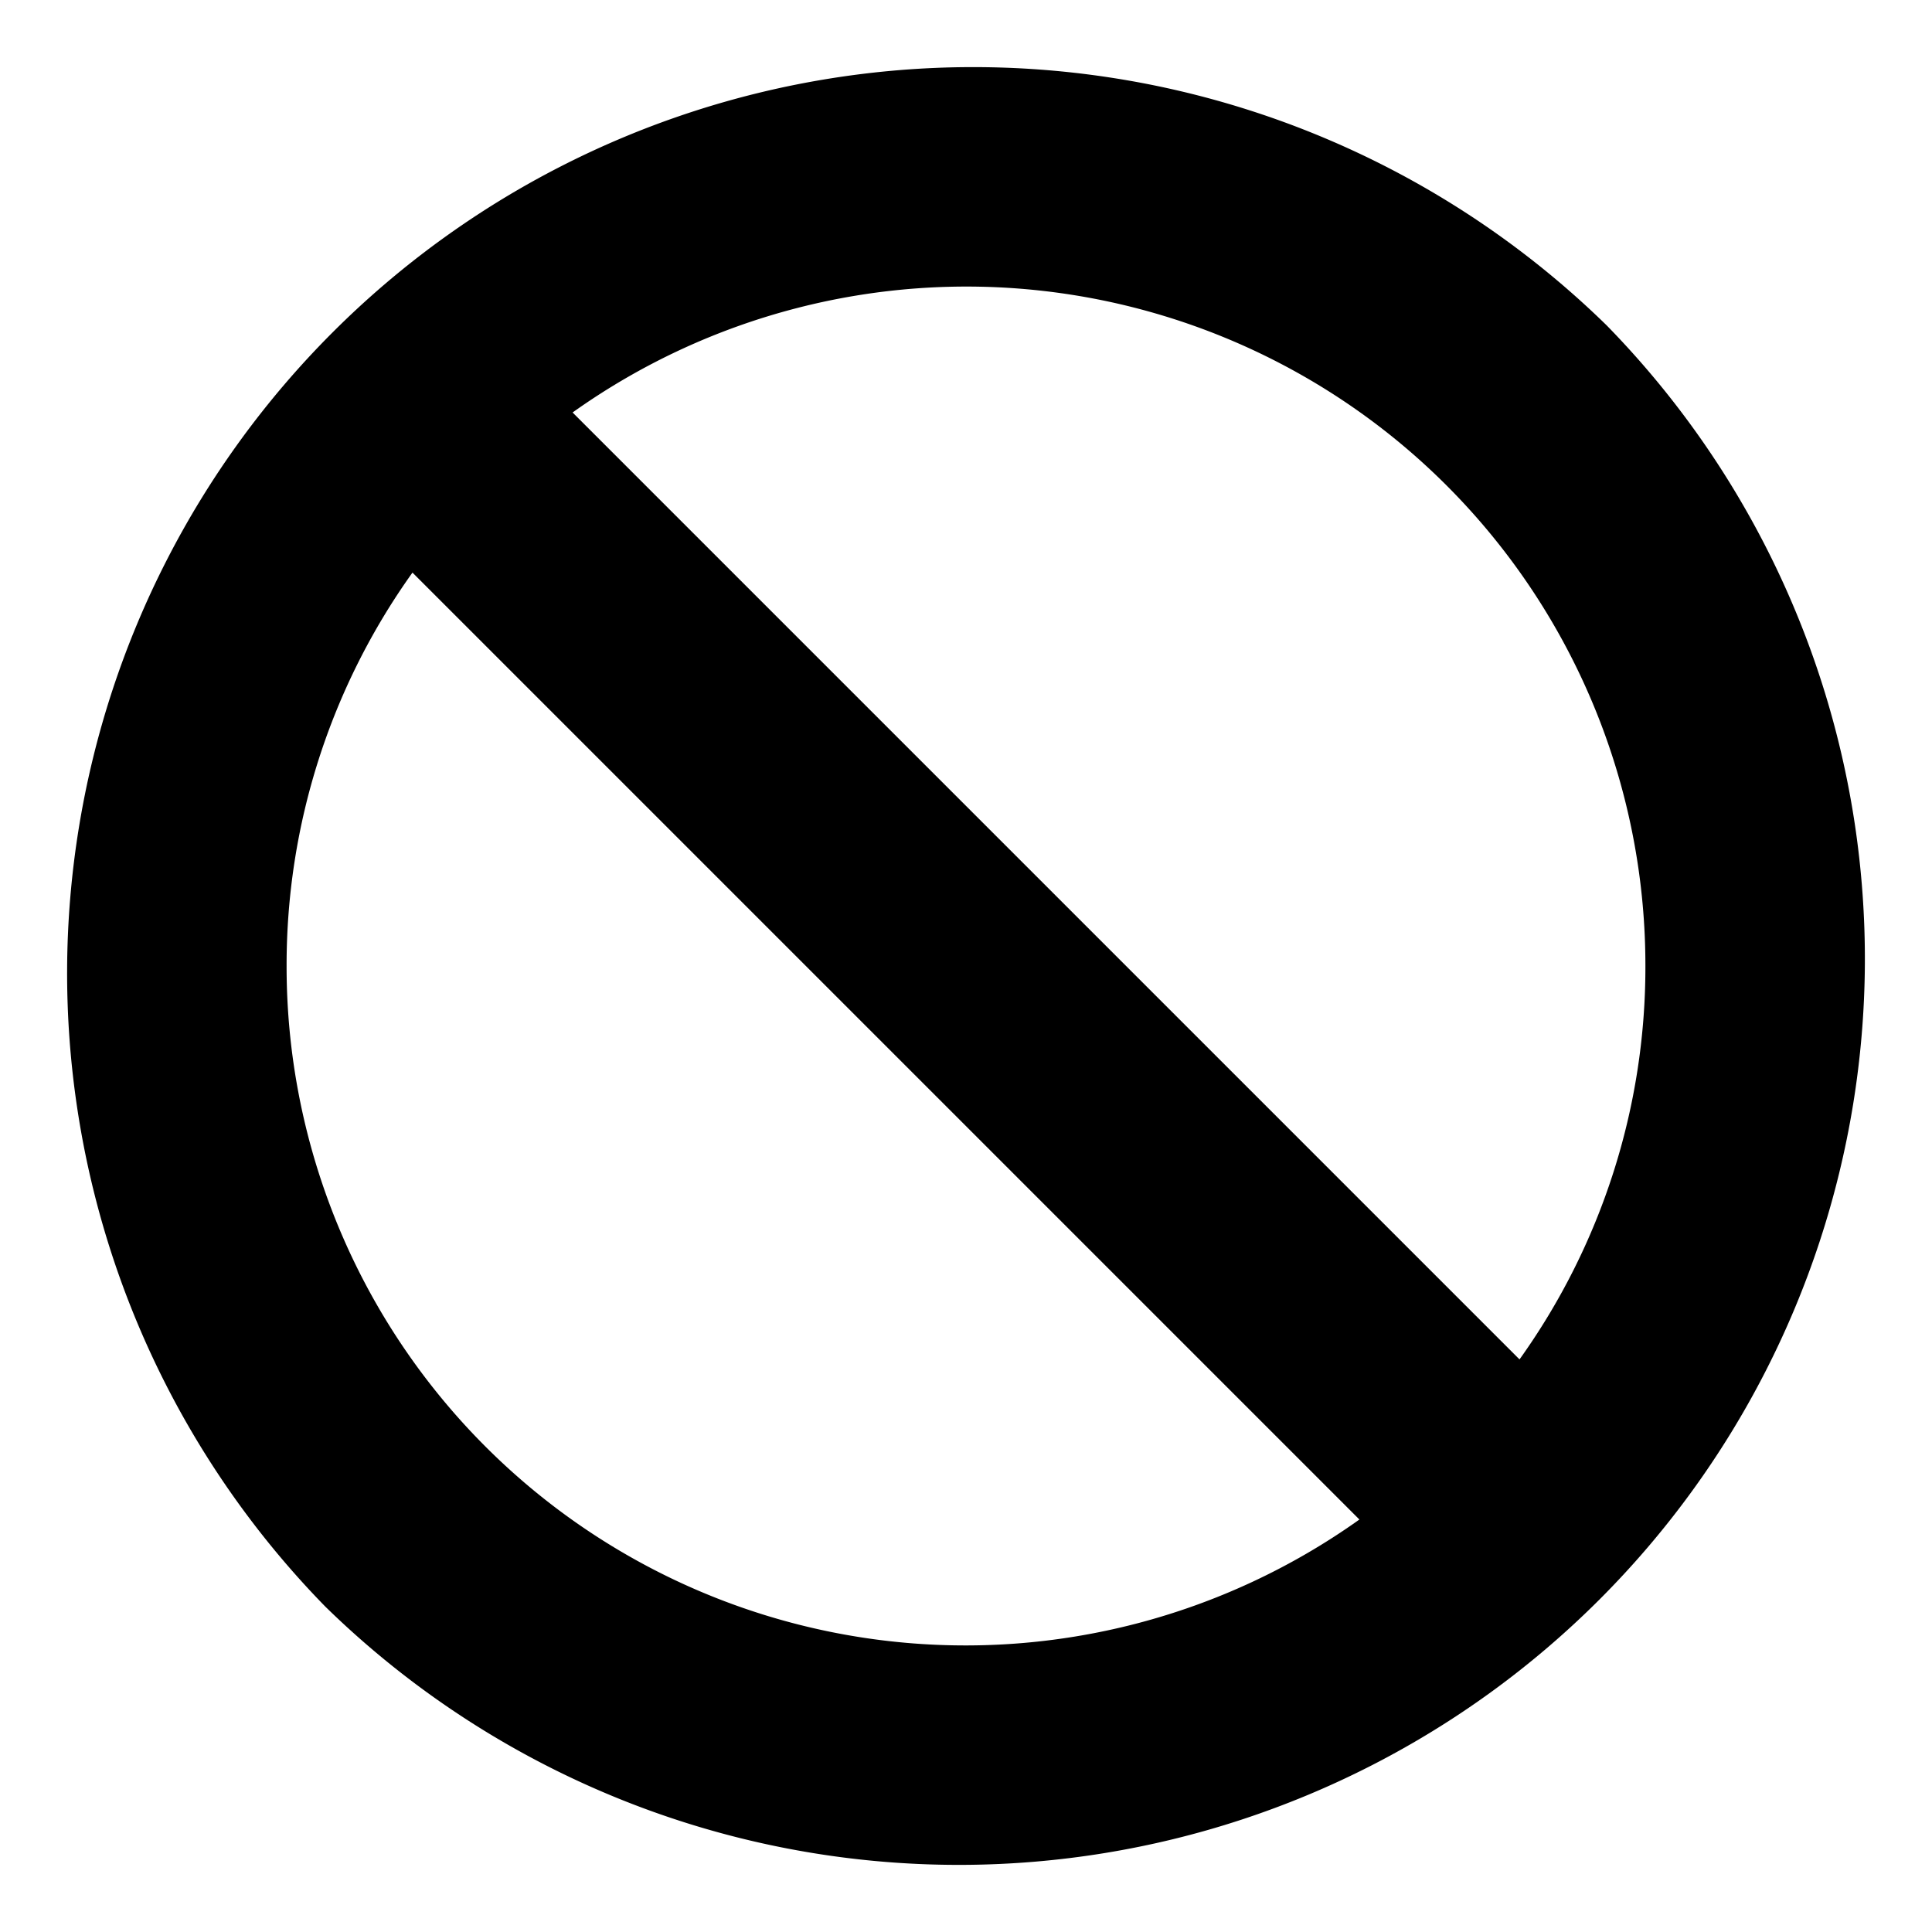 <svg id="Icon_Pack_1B-" data-name="Icon Pack 1B-" xmlns="http://www.w3.org/2000/svg" viewBox="0 0 64.31 64.31"><path d="M53.48,10.83A30.16,30.16,0,0,0,10.83,53.48,30.16,30.16,0,0,0,53.48,10.83Zm1.29,21.33a22.44,22.44,0,0,1-4.19,13.09L19.06,13.73A22.6,22.6,0,0,1,54.77,32.16Zm-45.23,0a22.45,22.45,0,0,1,4.19-13.1L45.25,50.58A22.6,22.6,0,0,1,9.54,32.16Z"/></svg>